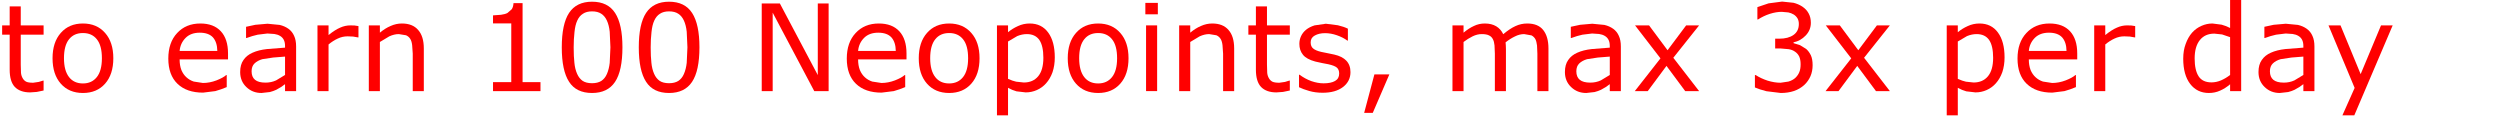 <?xml version="1.0" encoding="UTF-8" standalone="no"?>
<svg xmlns:xlink="http://www.w3.org/1999/xlink" height="11.5px" width="248.35px" xmlns="http://www.w3.org/2000/svg">
  <g transform="matrix(1.0, 0.0, 0.0, 1.0, -6.15, -2.95)">
    <g transform="matrix(1.0, 0.0, 0.0, 1.0, 0.0, 0.0)">
      <use fill="#ff0000" height="11.5" transform="matrix(0.234, 0.0, 0.0, 0.234, 6.0, 12.0)" width="248.35" xlink:href="#font_Verdana_t0"/>
      <use fill="#ff0000" height="11.5" transform="matrix(0.234, 0.0, 0.0, 0.234, 10.75, 12.0)" width="248.35" xlink:href="#font_Verdana_o0"/>
      <use fill="#ff0000" height="11.5" transform="matrix(0.234, 0.0, 0.0, 0.234, 22.25, 12.0)" width="248.35" xlink:href="#font_Verdana_e0"/>
      <use fill="#ff0000" height="11.5" transform="matrix(0.234, 0.0, 0.0, 0.234, 29.4, 12.0)" width="248.35" xlink:href="#font_Verdana_a0"/>
      <use fill="#ff0000" height="11.5" transform="matrix(0.234, 0.0, 0.0, 0.234, 36.6, 12.0)" width="248.35" xlink:href="#font_Verdana_r0"/>
      <use fill="#ff0000" height="11.5" transform="matrix(0.234, 0.0, 0.0, 0.234, 41.7, 12.0)" width="248.35" xlink:href="#font_Verdana_n0"/>
      <use fill="#ff0000" height="11.5" transform="matrix(0.234, 0.0, 0.0, 0.234, 53.5, 12.0)" width="248.35" xlink:href="#font_Verdana_10"/>
      <use fill="#ff0000" height="11.5" transform="matrix(0.234, 0.0, 0.0, 0.234, 61.15, 12.0)" width="248.35" xlink:href="#font_Verdana_00"/>
      <use fill="#ff0000" height="11.5" transform="matrix(0.234, 0.0, 0.0, 0.234, 68.8, 12.0)" width="248.35" xlink:href="#font_Verdana_00"/>
      <use fill="#ff0000" height="11.5" transform="matrix(0.234, 0.0, 0.0, 0.234, 80.65, 12.0)" width="248.35" xlink:href="#font_Verdana_N0"/>
      <use fill="#ff0000" height="11.5" transform="matrix(0.234, 0.0, 0.0, 0.234, 89.65, 12.0)" width="248.35" xlink:href="#font_Verdana_e0"/>
      <use fill="#ff0000" height="11.5" transform="matrix(0.234, 0.0, 0.0, 0.234, 96.8, 12.0)" width="248.35" xlink:href="#font_Verdana_o0"/>
      <use fill="#ff0000" height="11.5" transform="matrix(0.234, 0.0, 0.0, 0.234, 104.1, 12.0)" width="248.35" xlink:href="#font_Verdana_p0"/>
      <use fill="#ff0000" height="11.5" transform="matrix(0.234, 0.0, 0.0, 0.234, 111.6, 12.0)" width="248.35" xlink:href="#font_Verdana_o0"/>
      <use fill="#ff0000" height="11.5" transform="matrix(0.234, 0.0, 0.0, 0.234, 118.9, 12.0)" width="248.35" xlink:href="#font_Verdana_i0"/>
      <use fill="#ff0000" height="11.5" transform="matrix(0.234, 0.0, 0.0, 0.234, 122.2, 12.0)" width="248.35" xlink:href="#font_Verdana_n0"/>
      <use fill="#ff0000" height="11.5" transform="matrix(0.234, 0.0, 0.0, 0.234, 129.8, 12.0)" width="248.35" xlink:href="#font_Verdana_t0"/>
      <use fill="#ff0000" height="11.5" transform="matrix(0.234, 0.0, 0.0, 0.234, 134.55, 12.0)" width="248.35" xlink:href="#font_Verdana_s0"/>
      <use fill="#ff0000" height="11.5" transform="matrix(0.234, 0.0, 0.0, 0.234, 140.8, 12.0)" width="248.35" xlink:href="#font_Verdana__1"/>
      <use fill="#ff0000" height="11.5" transform="matrix(0.234, 0.0, 0.0, 0.234, 149.35, 12.0)" width="248.35" xlink:href="#font_Verdana_m0"/>
      <use fill="#ff0000" height="11.5" transform="matrix(0.234, 0.0, 0.0, 0.234, 161.0, 12.0)" width="248.35" xlink:href="#font_Verdana_a0"/>
      <use fill="#ff0000" height="11.5" transform="matrix(0.234, 0.0, 0.0, 0.234, 168.2, 12.0)" width="248.35" xlink:href="#font_Verdana_x0"/>
      <use fill="#ff0000" height="11.5" transform="matrix(0.234, 0.0, 0.0, 0.234, 179.5, 12.0)" width="248.35" xlink:href="#font_Verdana_30"/>
      <use fill="#ff0000" height="11.5" transform="matrix(0.234, 0.0, 0.0, 0.234, 187.15, 12.0)" width="248.35" xlink:href="#font_Verdana_x0"/>
      <use fill="#ff0000" height="11.5" transform="matrix(0.234, 0.0, 0.0, 0.234, 198.45, 12.0)" width="248.35" xlink:href="#font_Verdana_p0"/>
      <use fill="#ff0000" height="11.5" transform="matrix(0.234, 0.0, 0.0, 0.234, 205.95, 12.0)" width="248.35" xlink:href="#font_Verdana_e0"/>
      <use fill="#ff0000" height="11.5" transform="matrix(0.234, 0.0, 0.0, 0.234, 213.1, 12.0)" width="248.35" xlink:href="#font_Verdana_r0"/>
      <use fill="#ff0000" height="11.5" transform="matrix(0.234, 0.0, 0.0, 0.234, 222.4, 12.0)" width="248.35" xlink:href="#font_Verdana_d0"/>
      <use fill="#ff0000" height="11.5" transform="matrix(0.234, 0.0, 0.0, 0.234, 229.9, 12.0)" width="248.35" xlink:href="#font_Verdana_a0"/>
      <use fill="#ff0000" height="11.5" transform="matrix(0.234, 0.0, 0.0, 0.234, 237.1, 12.0)" width="248.35" xlink:href="#font_Verdana_y0"/>
    </g>
  </g>
  <defs>
    <g id="font_Verdana_t0">
      <path d="M19.15 -0.25 L19.15 -4.45 18.9 -4.45 17.1 -3.9 14.7 -3.55 Q12.7 -3.55 11.75 -4.0 10.8 -4.5 10.25 -5.5 9.65 -6.55 9.55 -7.8 L9.45 -11.25 9.45 -23.95 19.15 -23.95 19.15 -27.9 9.45 -27.9 9.45 -35.95 4.75 -35.95 4.75 -27.9 1.55 -27.9 1.55 -23.95 4.75 -23.95 4.75 -9.1 Q4.75 -4.05 6.95 -1.75 9.2 0.55 13.45 0.55 L16.25 0.35 19.15 -0.25" fill-rule="evenodd" stroke="none"/>
    </g>
    <g id="font_Verdana_o0">
      <path d="M23.6 -13.95 L23.6 -13.95 Q23.6 -8.65 21.45 -5.95 19.3 -3.25 15.55 -3.25 11.75 -3.25 9.65 -5.95 7.5 -8.7 7.5 -13.95 7.5 -19.35 9.65 -22.0 11.75 -24.65 15.55 -24.65 19.35 -24.65 21.45 -22.0 23.6 -19.35 23.6 -13.95 M28.45 -13.95 L28.45 -13.95 Q28.45 -20.75 24.95 -24.7 21.45 -28.7 15.55 -28.7 9.65 -28.7 6.15 -24.7 2.65 -20.75 2.65 -13.95 2.65 -7.1 6.15 -3.15 9.65 0.8 15.55 0.8 21.45 0.8 24.95 -3.15 28.45 -7.1 28.45 -13.95" fill-rule="evenodd" stroke="none"/>
    </g>
    <g id="font_Verdana_e0">
      <path d="M23.45 -17.05 L7.45 -17.05 Q7.75 -20.35 10.0 -22.6 12.2 -24.8 16.0 -24.8 19.75 -24.8 21.6 -22.8 23.4 -20.75 23.45 -17.05 M28.0 -13.45 L28.0 -16.0 Q28.0 -22.1 24.95 -25.4 21.9 -28.7 16.25 -28.7 10.15 -28.7 6.4 -24.65 2.65 -20.65 2.65 -13.8 2.65 -6.85 6.55 -3.1 10.45 0.65 17.4 0.65 L22.6 0.0 Q25.1 -0.7 27.45 -1.7 L27.45 -6.8 27.2 -6.8 Q26.0 -5.7 23.1 -4.55 20.2 -3.45 17.35 -3.45 L13.45 -4.05 Q11.65 -4.65 10.35 -5.85 9.0 -7.05 8.2 -8.95 7.45 -10.9 7.45 -13.45 L28.0 -13.45" fill-rule="evenodd" stroke="none"/>
    </g>
    <g id="font_Verdana_a0">
      <path d="M21.65 -6.85 L21.65 -6.85 17.85 -4.55 Q15.8 -3.6 13.35 -3.6 10.35 -3.6 8.9 -4.8 7.45 -6.0 7.45 -8.4 7.45 -10.55 8.7 -11.75 9.95 -12.95 12.0 -13.55 L16.6 -14.25 21.65 -14.65 21.65 -6.85 M26.35 0.0 L26.35 -18.95 Q26.35 -21.65 25.5 -23.45 24.7 -25.3 23.1 -26.45 21.5 -27.6 19.35 -28.1 L14.2 -28.6 9.05 -28.15 5.1 -27.3 5.1 -22.55 5.35 -22.55 Q7.75 -23.45 10.05 -23.95 L14.15 -24.45 17.1 -24.25 Q18.5 -24.05 19.5 -23.45 20.55 -22.85 21.1 -21.8 21.65 -20.75 21.65 -19.15 L21.65 -18.45 14.0 -17.85 Q10.4 -17.45 7.85 -16.3 5.35 -15.2 4.0 -13.2 2.6 -11.25 2.6 -8.1 2.6 -4.2 5.25 -1.7 7.85 0.8 11.65 0.8 L15.2 0.4 Q16.75 0.0 17.9 -0.55 L20.0 -1.75 21.65 -2.95 21.65 0.0 26.35 0.0" fill-rule="evenodd" stroke="none"/>
    </g>
    <g id="font_Verdana_r0">
      <path d="M22.05 -22.8 L22.05 -27.6 20.4 -27.85 18.65 -27.9 Q16.4 -27.9 14.3 -26.95 12.15 -26.05 9.35 -23.8 L9.35 -27.9 4.65 -27.9 4.65 0.0 9.35 0.0 9.35 -19.8 Q11.2 -21.35 13.25 -22.3 15.25 -23.25 17.45 -23.25 L19.8 -23.15 21.8 -22.8 22.05 -22.8" fill-rule="evenodd" stroke="none"/>
    </g>
    <g id="font_Verdana_n0">
      <path d="M28.0 0.0 L28.0 -18.1 Q28.0 -23.25 25.6 -25.95 23.25 -28.7 18.7 -28.7 16.25 -28.7 13.9 -27.65 11.55 -26.65 9.35 -24.8 L9.35 -27.9 4.65 -27.9 4.65 0.0 9.35 0.0 9.35 -20.85 13.35 -23.25 Q15.45 -24.2 17.4 -24.2 L20.45 -23.7 Q21.6 -23.2 22.25 -22.15 22.85 -21.2 23.05 -19.5 L23.3 -15.9 23.3 0.0 28.0 0.0" fill-rule="evenodd" stroke="none"/>
    </g>
    <g id="font_Verdana_10">
      <path d="M27.1 0.0 L27.1 -3.8 19.5 -3.8 19.5 -37.35 15.65 -37.35 Q15.55 -35.7 14.9 -34.75 L13.05 -33.15 Q12.15 -32.65 10.35 -32.4 L6.95 -32.15 6.95 -28.75 14.7 -28.75 14.7 -3.8 6.95 -3.8 6.95 0.0 27.1 0.0" fill-rule="evenodd" stroke="none"/>
    </g>
    <g id="font_Verdana_00">
      <path d="M22.6 -7.25 L22.6 -7.25 Q21.75 -5.3 20.2 -4.3 18.65 -3.35 16.3 -3.35 13.8 -3.35 12.3 -4.35 10.8 -5.4 9.95 -7.35 9.05 -9.4 8.8 -12.05 8.5 -14.65 8.5 -18.55 8.5 -22.1 8.85 -25.1 9.15 -28.05 10.0 -29.9 10.9 -31.9 12.45 -32.85 13.95 -33.85 16.3 -33.85 18.7 -33.85 20.2 -32.85 21.7 -31.9 22.6 -29.95 23.5 -28.0 23.8 -25.2 L24.1 -18.6 23.8 -12.0 Q23.5 -9.3 22.6 -7.25 M29.2 -18.6 L29.2 -18.6 Q29.2 -28.35 26.1 -33.15 23.0 -37.95 16.3 -37.95 9.7 -37.95 6.55 -33.2 3.45 -28.5 3.45 -18.55 3.45 -8.7 6.55 -3.95 9.6 0.8 16.3 0.8 22.9 0.8 26.05 -3.9 29.2 -8.6 29.2 -18.6" fill-rule="evenodd" stroke="none"/>
    </g>
    <g id="font_Verdana_N0">
      <path d="M33.4 0.0 L33.4 -37.2 28.8 -37.2 28.8 -6.8 12.7 -37.2 5.0 -37.2 5.0 0.0 9.65 0.0 9.65 -33.3 27.3 0.0 33.4 0.0" fill-rule="evenodd" stroke="none"/>
    </g>
    <g id="font_Verdana_p0">
      <path d="M24.35 -14.15 L24.35 -14.15 Q24.35 -8.95 22.15 -6.3 19.95 -3.65 16.05 -3.65 L12.8 -4.0 Q11.35 -4.3 9.35 -5.2 L9.35 -21.05 13.25 -23.35 Q15.3 -24.2 17.35 -24.2 20.9 -24.2 22.65 -21.7 24.35 -19.2 24.35 -14.15 M29.2 -14.3 L29.2 -14.3 Q29.2 -21.05 26.4 -24.85 23.6 -28.7 18.55 -28.7 15.9 -28.7 13.55 -27.6 11.2 -26.55 9.35 -25.0 L9.35 -27.9 4.65 -27.9 4.65 10.3 9.35 10.3 9.35 -1.4 Q11.15 -0.4 12.95 0.1 L16.85 0.55 Q19.35 0.55 21.6 -0.45 23.85 -1.45 25.5 -3.3 27.25 -5.25 28.25 -8.05 29.2 -10.9 29.2 -14.3" fill-rule="evenodd" stroke="none"/>
    </g>
    <g id="font_Verdana_i0">
      <path d="M9.4 0.0 L9.4 -27.9 4.7 -27.9 4.7 0.0 9.4 0.0 M9.7 -32.6 L9.7 -37.45 4.4 -37.45 4.4 -32.6 9.7 -32.6" fill-rule="evenodd" stroke="none"/>
    </g>
    <g id="font_Verdana_s0">
      <path d="M24.6 -8.05 L24.6 -8.05 Q24.6 -11.1 22.8 -12.95 21.05 -14.75 17.75 -15.5 L15.1 -16.05 12.15 -16.65 Q9.8 -17.2 8.75 -18.1 7.7 -18.95 7.7 -20.7 7.7 -22.65 9.45 -23.6 11.25 -24.6 13.8 -24.6 16.3 -24.6 18.85 -23.7 21.45 -22.8 23.25 -21.45 L23.5 -21.45 23.5 -26.5 Q21.8 -27.35 19.25 -27.95 L14.15 -28.6 9.35 -27.9 Q7.15 -27.2 5.75 -26.05 4.3 -24.85 3.6 -23.3 2.9 -21.8 2.9 -20.05 2.9 -17.3 4.45 -15.4 5.95 -13.55 9.65 -12.55 L12.6 -11.9 15.2 -11.4 Q17.9 -10.8 18.85 -9.95 19.8 -9.1 19.8 -7.45 19.8 -5.3 18.05 -4.3 16.3 -3.3 13.2 -3.3 10.7 -3.3 7.95 -4.25 5.25 -5.25 3.0 -6.95 L2.75 -6.95 2.75 -1.65 Q4.5 -0.8 7.1 -0.05 9.7 0.7 12.8 0.7 18.25 0.7 21.45 -1.75 24.6 -4.2 24.6 -8.05" fill-rule="evenodd" stroke="none"/>
    </g>
    <g id="font_Verdana__1">
      <path d="M14.4 -7.1 L8.05 -7.1 3.7 9.25 7.35 9.25 14.4 -7.1" fill-rule="evenodd" stroke="none"/>
    </g>
    <g id="font_Verdana_m0">
      <path d="M45.4 0.0 L45.4 -18.1 Q45.4 -23.1 43.2 -25.9 41.0 -28.7 36.4 -28.7 33.75 -28.7 31.4 -27.6 29.05 -26.55 26.2 -24.15 25.2 -26.3 23.25 -27.5 21.25 -28.7 18.4 -28.7 15.9 -28.7 13.75 -27.65 11.55 -26.65 9.35 -24.8 L9.35 -27.9 4.65 -27.9 4.65 0.0 9.35 0.0 9.35 -20.85 Q11.25 -22.3 13.2 -23.25 15.15 -24.2 17.05 -24.2 19.1 -24.2 20.15 -23.65 21.25 -23.15 21.8 -22.05 22.35 -21.05 22.5 -19.4 L22.65 -15.9 22.65 0.0 27.35 0.0 27.35 -17.85 27.3 -19.35 27.2 -20.7 Q29.15 -22.25 31.15 -23.2 33.1 -24.2 35.1 -24.2 L38.2 -23.65 Q39.25 -23.1 39.85 -22.05 40.35 -21.05 40.55 -19.35 L40.7 -15.9 40.7 0.0 45.4 0.0" fill-rule="evenodd" stroke="none"/>
    </g>
    <g id="font_Verdana_x0">
      <path d="M28.8 0.0 L17.85 -14.15 28.8 -27.9 23.3 -27.9 15.4 -17.35 7.55 -27.9 1.6 -27.9 12.4 -13.9 1.5 0.0 7.0 0.0 14.95 -10.7 22.9 0.0 28.8 0.0" fill-rule="evenodd" stroke="none"/>
    </g>
    <g id="font_Verdana_30">
      <path d="M25.95 -17.9 L25.95 -17.9 23.35 -19.5 20.6 -20.35 20.6 -20.7 Q23.55 -21.3 25.75 -23.6 27.95 -25.9 27.95 -29.0 27.95 -31.3 27.0 -33.0 26.1 -34.7 24.3 -35.9 22.6 -37.0 20.55 -37.5 L15.75 -38.0 10.0 -37.25 5.25 -35.65 5.25 -30.4 5.5 -30.4 Q7.9 -31.95 10.55 -32.8 13.25 -33.65 15.6 -33.65 L18.4 -33.4 Q19.6 -33.15 20.7 -32.5 21.7 -31.85 22.3 -30.85 22.85 -29.85 22.85 -28.5 22.85 -25.45 20.6 -23.85 18.35 -22.25 14.55 -22.25 L12.8 -22.25 12.8 -18.1 15.05 -18.1 18.5 -17.8 Q20.1 -17.55 21.2 -16.75 22.35 -16.0 23.0 -14.7 23.6 -13.4 23.6 -11.4 23.6 -9.35 23.05 -8.05 22.5 -6.7 21.35 -5.6 20.25 -4.6 18.45 -4.05 L15.1 -3.55 Q12.45 -3.55 9.55 -4.45 6.7 -5.4 4.55 -6.8 L4.2 -6.8 4.2 -1.55 Q6.1 -0.7 9.1 0.05 L15.2 0.8 Q18.25 0.8 20.8 -0.05 23.3 -0.9 25.2 -2.65 26.85 -4.2 27.8 -6.35 28.7 -8.45 28.7 -11.0 28.7 -13.6 27.95 -15.2 27.15 -16.85 25.95 -17.9" fill-rule="evenodd" stroke="none"/>
    </g>
    <g id="font_Verdana_d0">
      <path d="M22.6 -6.85 L22.6 -6.85 Q20.8 -5.45 18.75 -4.55 16.7 -3.7 14.7 -3.7 10.95 -3.7 9.25 -6.25 7.55 -8.85 7.55 -13.85 7.55 -18.9 9.75 -21.65 11.95 -24.4 15.9 -24.4 L19.2 -24.05 22.6 -22.9 22.6 -6.85 M27.3 0.0 L27.3 -38.9 22.6 -38.9 22.6 -26.8 Q20.7 -27.75 19.0 -28.2 L15.1 -28.7 Q12.7 -28.7 10.45 -27.7 8.15 -26.7 6.45 -24.8 4.75 -22.85 3.75 -20.05 2.7 -17.3 2.7 -13.75 2.7 -6.9 5.65 -3.05 8.6 0.8 13.6 0.8 16.15 0.8 18.35 -0.2 20.55 -1.15 22.6 -2.9 L22.6 0.0 27.3 0.0" fill-rule="evenodd" stroke="none"/>
    </g>
    <g id="font_Verdana_y0">
      <path d="M28.8 -27.9 L23.85 -27.9 15.2 -7.2 6.65 -27.9 1.55 -27.9 12.65 -1.35 7.45 10.3 12.5 10.3 28.8 -27.9" fill-rule="evenodd" stroke="none"/>
    </g>
  </defs>
</svg>
